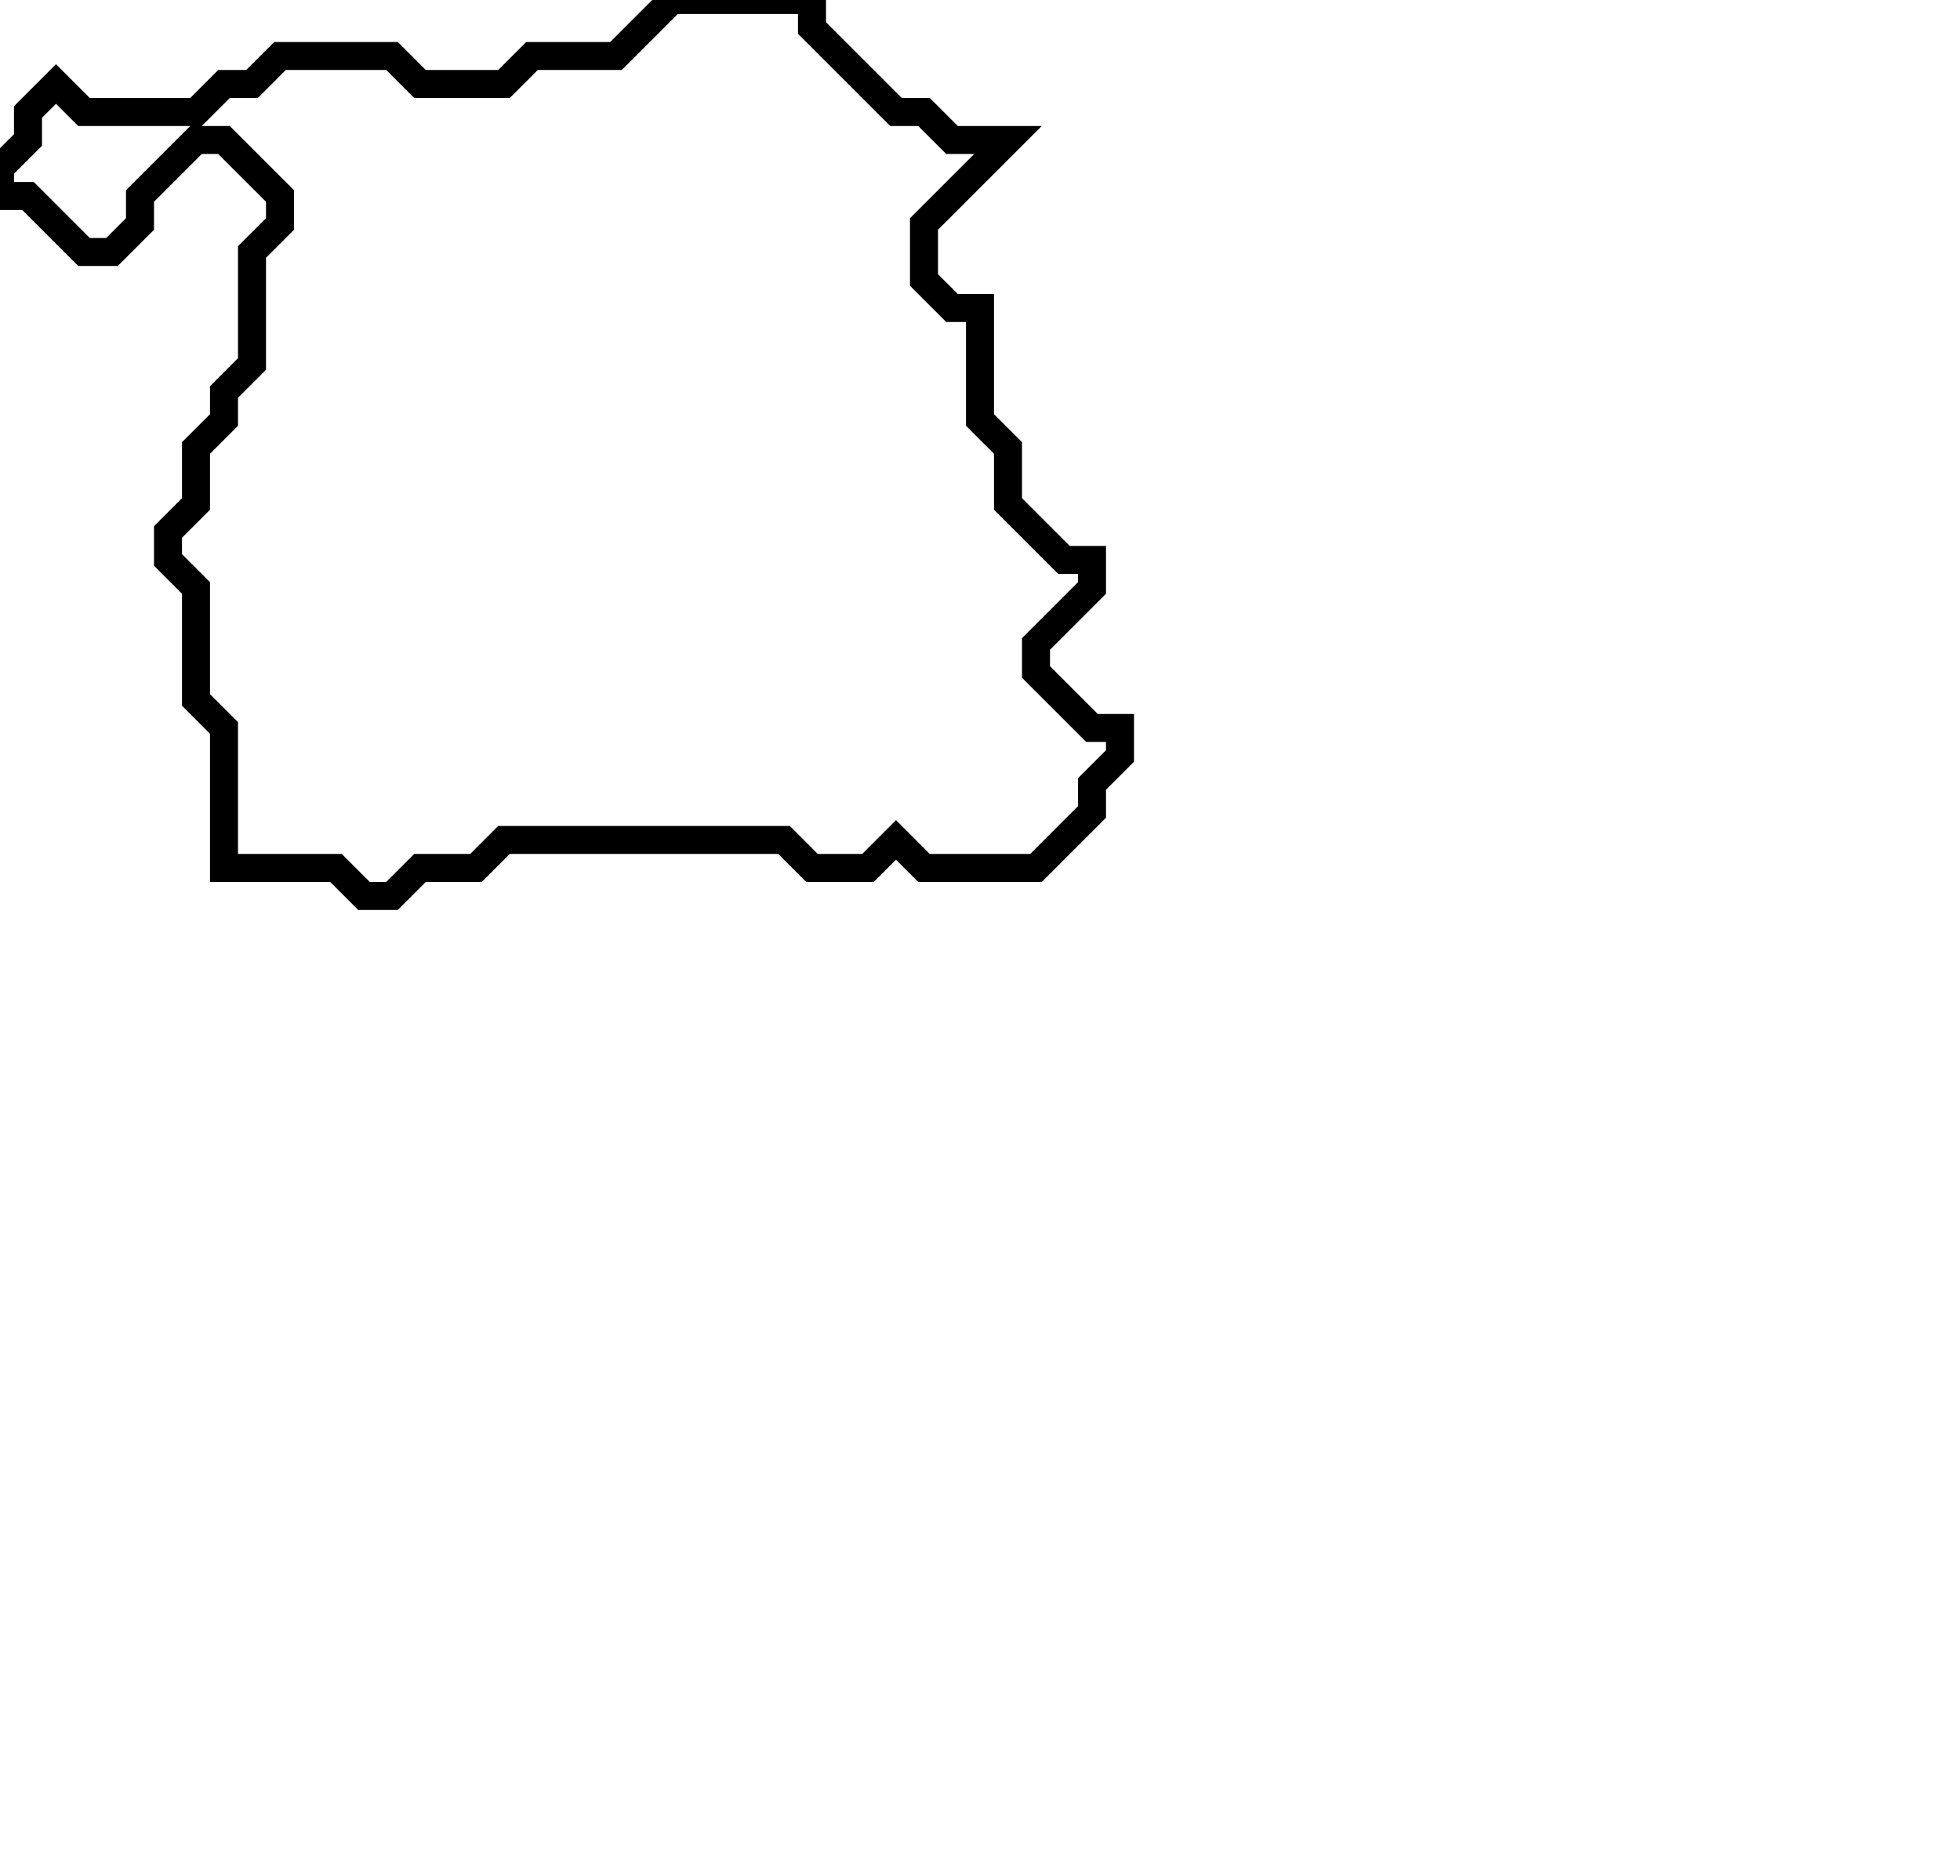 <svg xmlns="http://www.w3.org/2000/svg" width="70" height="67">
  <path d="M 24,0 L 22,2 L 19,2 L 18,3 L 15,3 L 14,2 L 10,2 L 9,3 L 8,3 L 7,4 L 3,4 L 2,3 L 1,4 L 1,5 L 0,6 L 0,7 L 1,7 L 3,9 L 4,9 L 5,8 L 5,7 L 7,5 L 8,5 L 10,7 L 10,8 L 9,9 L 9,13 L 8,14 L 8,15 L 7,16 L 7,18 L 6,19 L 6,20 L 7,21 L 7,25 L 8,26 L 8,31 L 12,31 L 13,32 L 14,32 L 15,31 L 17,31 L 18,30 L 28,30 L 29,31 L 31,31 L 32,30 L 33,31 L 37,31 L 39,29 L 39,28 L 40,27 L 40,26 L 39,26 L 37,24 L 37,23 L 39,21 L 39,20 L 38,20 L 36,18 L 36,16 L 35,15 L 35,11 L 34,11 L 33,10 L 33,8 L 36,5 L 34,5 L 33,4 L 32,4 L 29,1 L 29,0 Z" fill="none" stroke="black" stroke-width="1"/>
</svg>